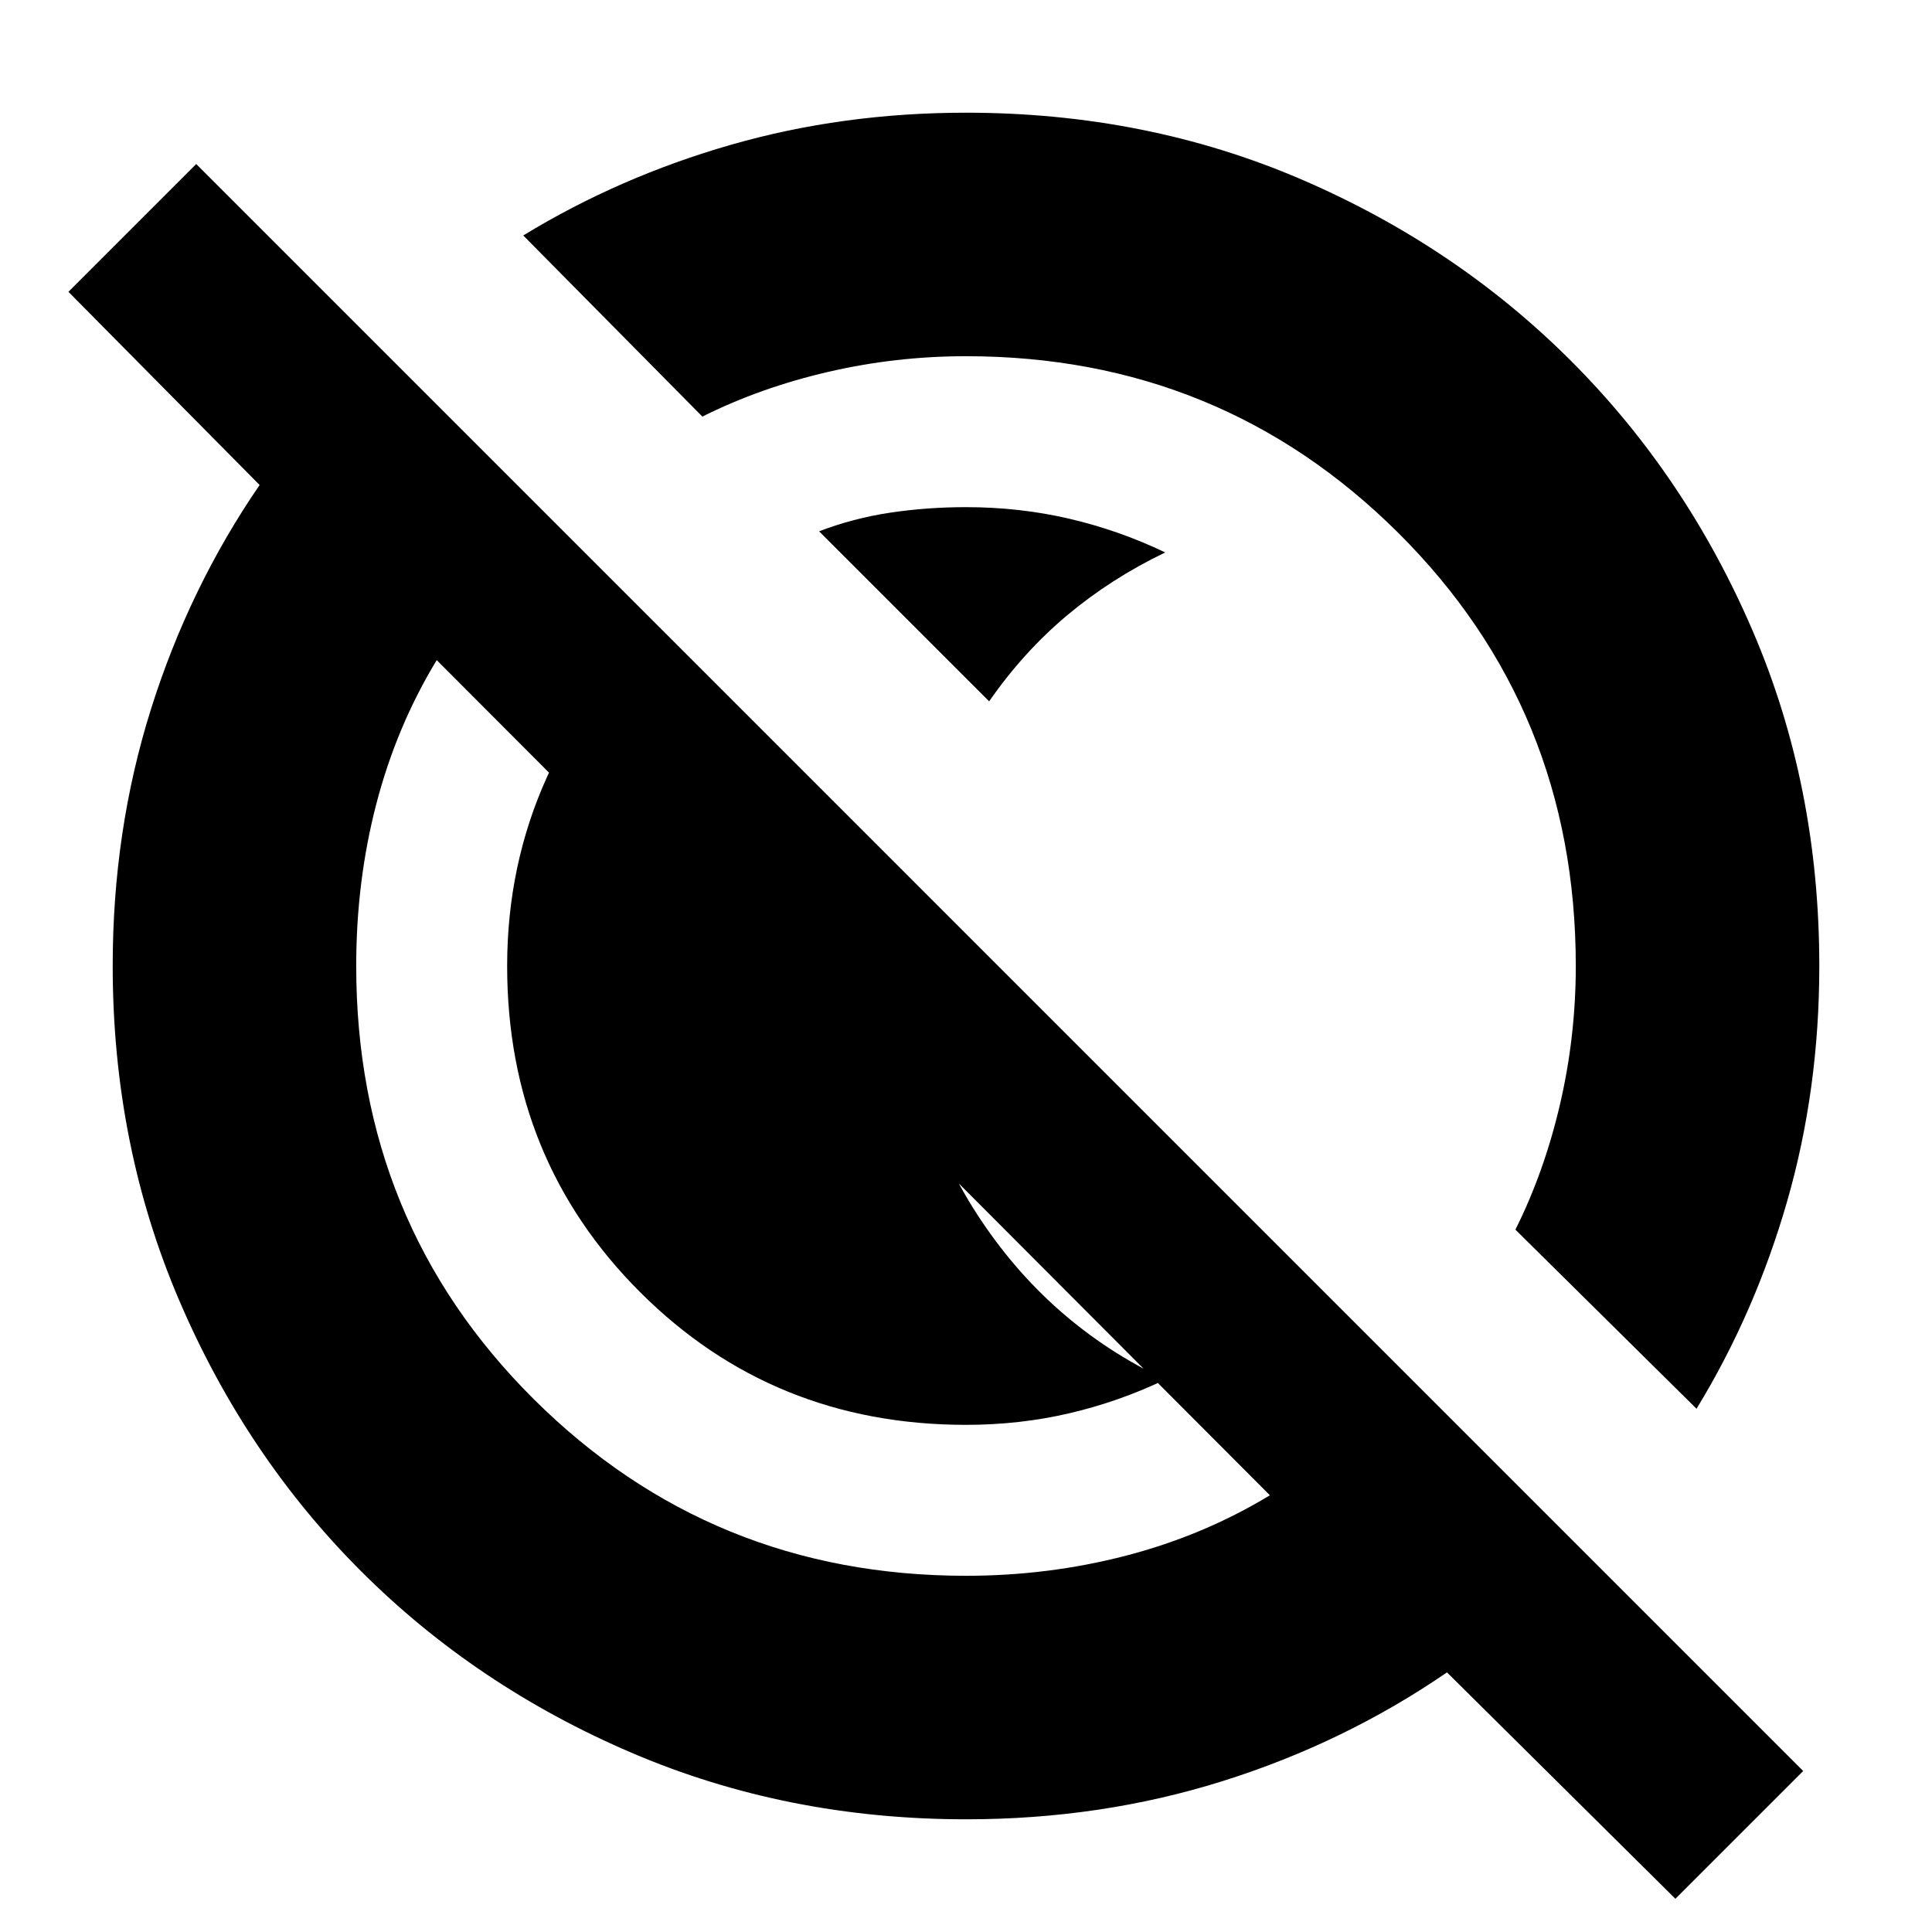 <svg xmlns="http://www.w3.org/2000/svg" height="24" viewBox="0 96 960 960" width="24"><path d="M407 360q17-6.5 35.285-9.25Q460.57 348 480 348q26.649 0 51.325 5.75Q556 359.5 579 370.5q-27 13-48.75 31.25T491.5 444.5L407 360Zm73 444q-96 0-162-66t-66-162q0-50.202 19.807-93.944 19.807-43.743 54.693-75.556L454 534q-2 11-3 21.155-1 10.155-1 20.845 0 68.5 35.475 123.3T579 781.5q-23 11-47.675 16.75Q506.649 804 480 804Zm352.5 235.5L719 927q-51 35-111.42 54t-127.475 19q-89.105 0-166.342-33.084-77.238-33.083-134.417-90.262T89.084 742.237Q56 665 56 575.895q0-67.055 19-127.475Q94 388 129 337l-95-96 63.5-63.5L896 976l-63.5 63.5ZM480 879q41 0 79.5-10t71.5-30L217 424q-20 33-30 71.429-10 38.428-10 80.571 0 127.5 88.244 215.25Q353.487 879 480 879Zm363-83-90-89q14.341-28.664 22.17-62.332Q783 611 783 576q0-127.5-88.244-215.25Q606.513 273 480 273q-35 0-68.668 7.83Q377.664 288.659 349 303l-89-90q47.655-29.092 103.161-45.046Q418.668 152 480 152q89.5 0 166.487 33.084 76.988 33.083 134.167 90.262t90.262 134.167Q904 486.5 904 576q0 61.332-15.954 116.839Q872.092 748.345 843 796ZM551.5 504.5Zm-127 127Z"/></svg>